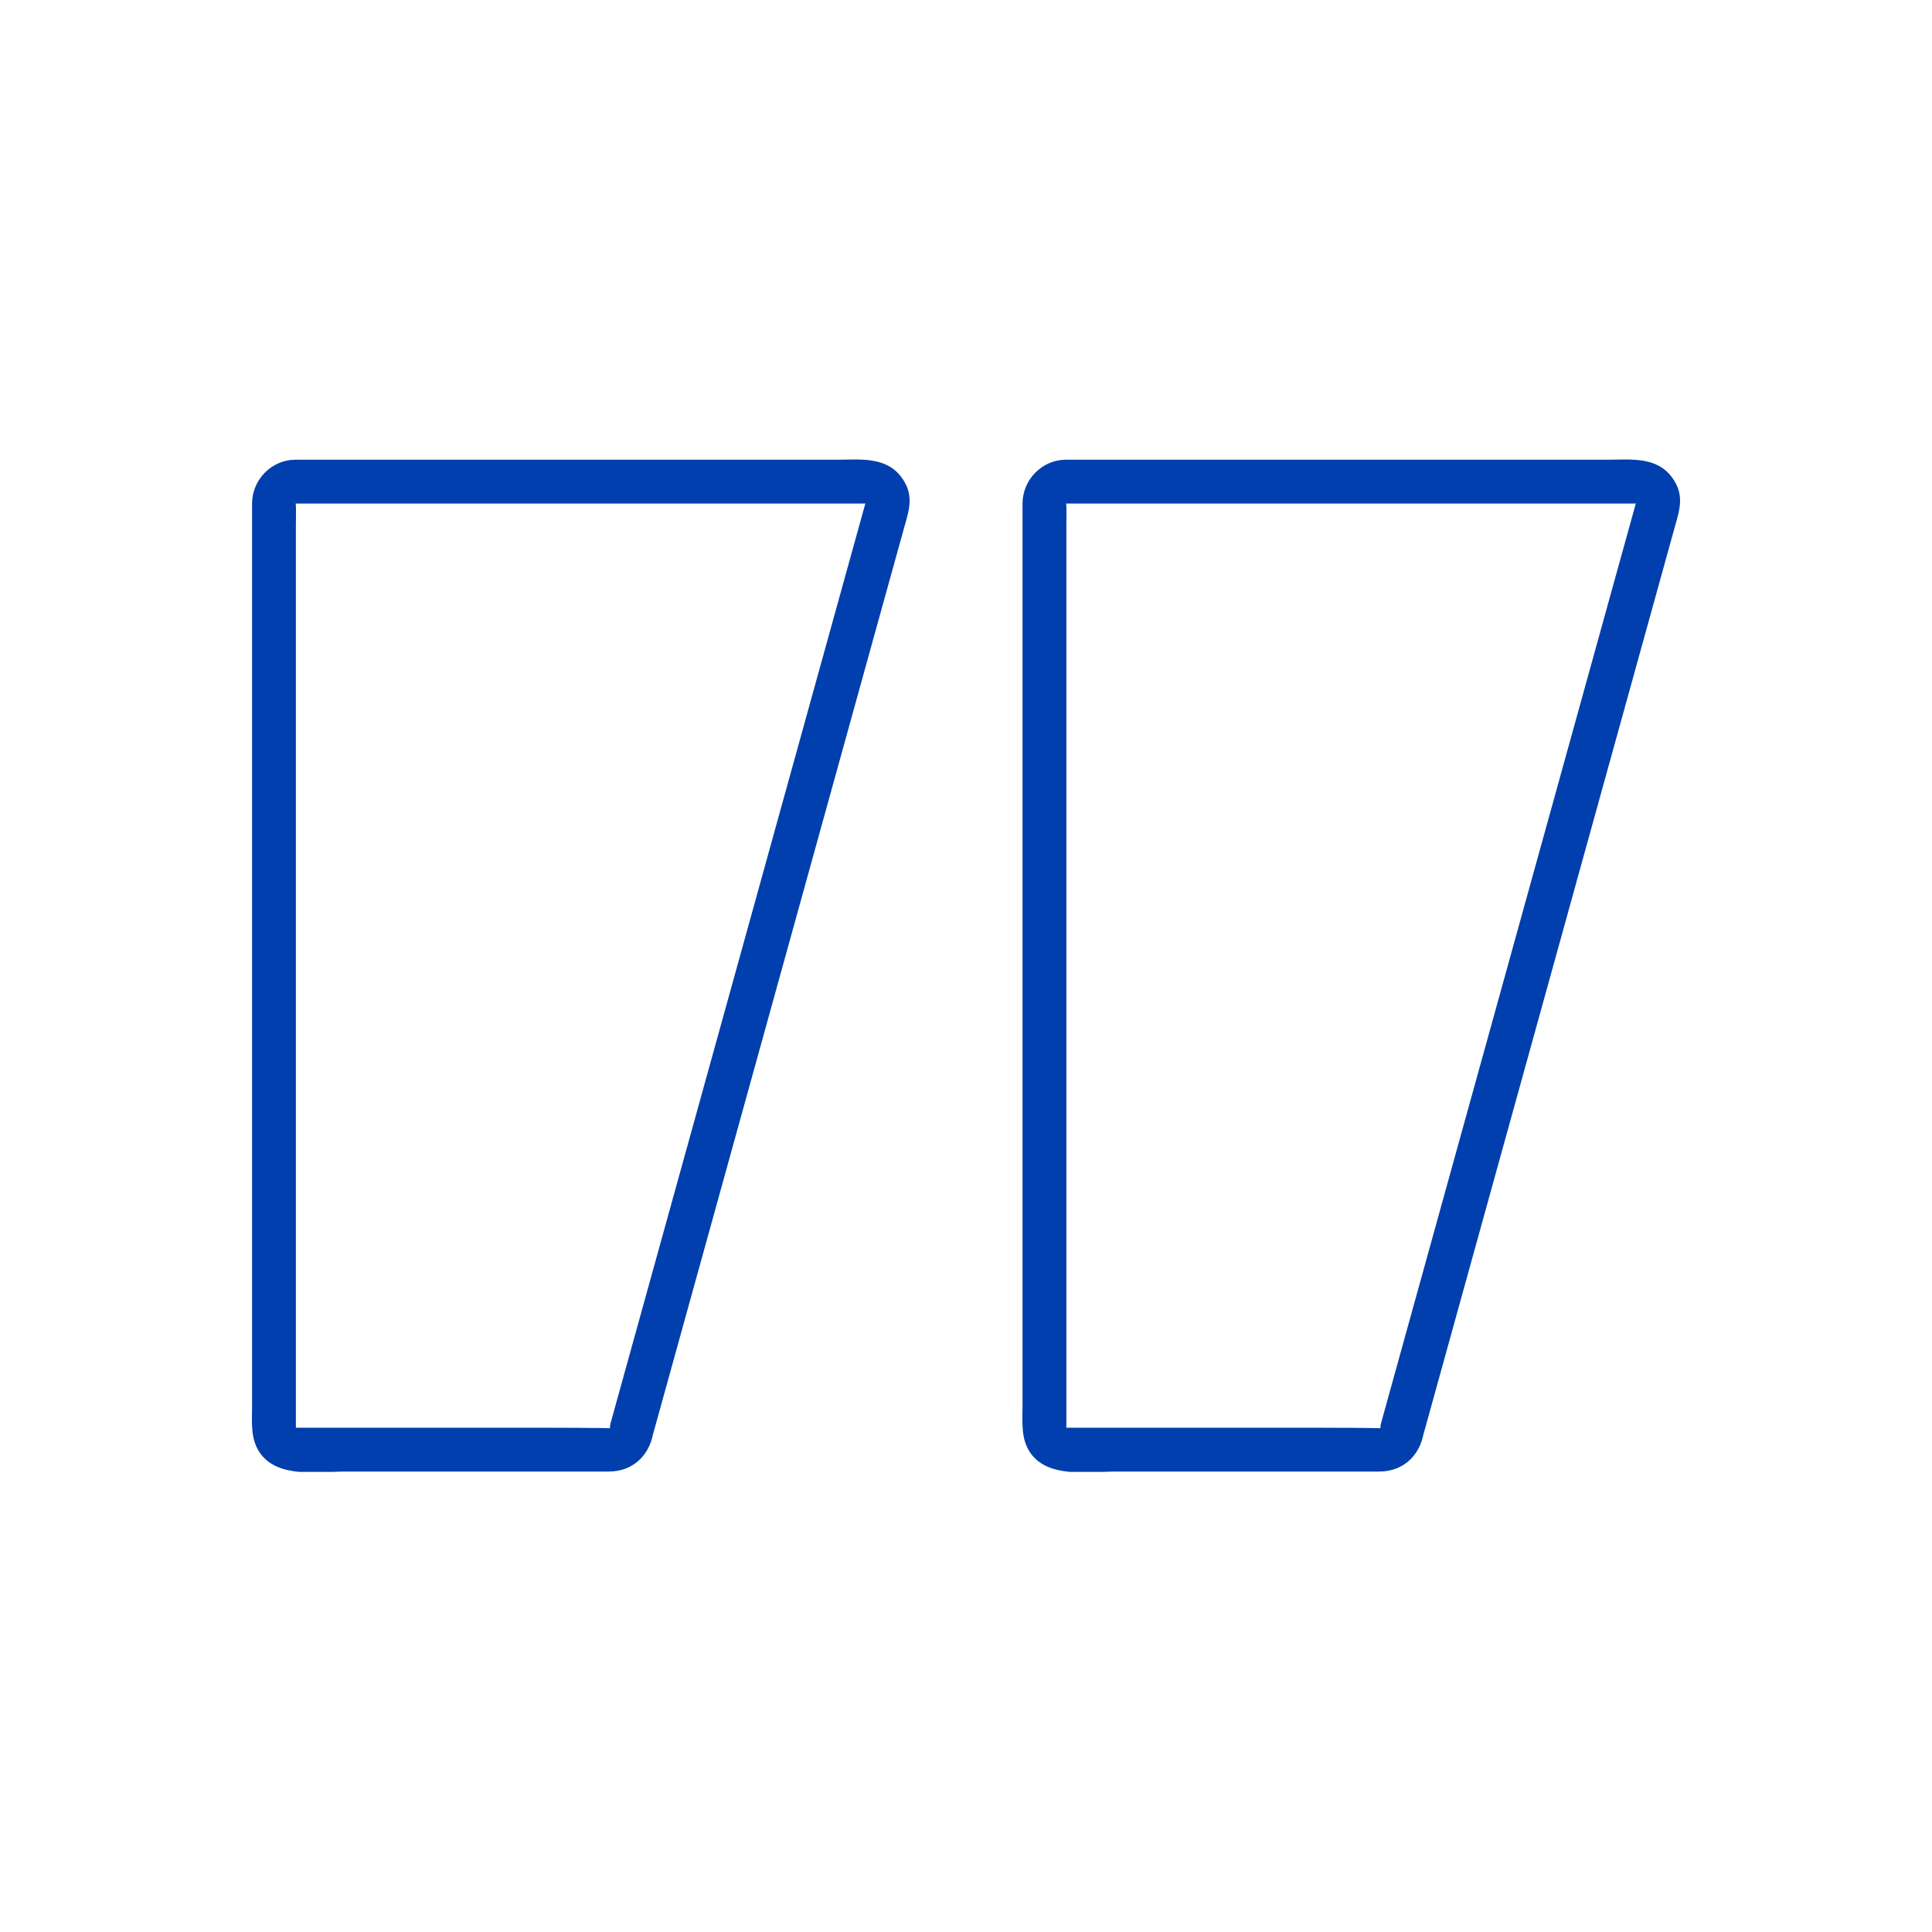 <svg xmlns="http://www.w3.org/2000/svg" xmlns:xlink="http://www.w3.org/1999/xlink" width="500" zoomAndPan="magnify" viewBox="0 0 375 375" height="500" preserveAspectRatio="xMidYMid meet" version="1.0"><defs><clipPath id="f94e014567"><path d="M 48.844 89.188 L 177 89.188 L 177 285.688 L 48.844 285.688 Z M 48.844 89.188 " clip-rule="nonzero"/></clipPath><clipPath id="bde70c15fe"><path d="M 198 89.188 L 326.344 89.188 L 326.344 285.688 L 198 285.688 Z M 198 89.188 " clip-rule="nonzero"/></clipPath></defs><g clip-path="url(#f94e014567)"><path fill="#003fad" d="M 118.402 277.234 C 118.41 277.145 107.066 277.121 106.047 277.121 L 57.387 277.121 C 57.328 277.121 57.43 277.32 57.43 277.117 L 57.43 101.953 C 57.43 101.336 57.52 97.738 57.359 97.738 L 167.312 97.738 C 168.672 97.738 167.953 97.777 168.273 96.609 C 167.668 98.789 167.066 100.969 166.461 103.148 C 158.254 132.777 150.047 162.406 141.84 192.035 C 134.328 219.145 126.82 246.25 119.309 273.367 C 119.055 274.277 118.805 275.188 118.551 276.098 C 117.086 281.395 125.293 283.641 126.758 278.363 C 132.727 256.793 138.707 235.234 144.676 213.672 C 153.738 180.953 162.801 148.238 171.859 115.52 C 173.055 111.223 174.246 106.922 175.438 102.621 C 176.395 99.156 177.523 96.238 175.102 92.812 C 172.07 88.523 166.938 89.23 162.387 89.23 C 155.91 89.23 149.43 89.23 142.953 89.23 L 57.359 89.23 C 52.703 89.23 48.926 93.121 48.926 97.746 C 48.926 98.484 48.926 99.219 48.926 99.957 L 48.926 272.906 C 48.926 276.043 48.562 279.336 50.48 282.047 C 53.98 287 61.812 285.625 67.098 285.625 L 118.176 285.625 C 123.172 285.625 126.48 282.023 126.91 277.234 C 127.398 271.766 118.887 271.812 118.402 277.234 " fill-opacity="1" fill-rule="nonzero"/></g><g clip-path="url(#bde70c15fe)"><path fill="#003fad" d="M 267.949 277.234 C 267.957 277.145 256.613 277.121 255.598 277.121 L 206.934 277.121 C 206.879 277.121 206.98 277.32 206.98 277.117 L 206.98 101.953 C 206.98 101.336 207.066 97.738 206.906 97.738 L 316.859 97.738 C 318.219 97.738 317.5 97.777 317.82 96.609 C 317.215 98.789 316.613 100.969 316.008 103.148 C 307.801 132.777 299.594 162.406 291.387 192.035 C 283.879 219.145 276.371 246.25 268.855 273.367 C 268.609 274.277 268.352 275.188 268.102 276.098 C 266.633 281.395 274.84 283.641 276.305 278.363 C 282.273 256.793 288.246 235.234 294.223 213.672 C 303.285 180.953 312.348 148.238 321.41 115.52 C 322.602 111.223 323.793 106.922 324.984 102.621 C 325.941 99.156 327.07 96.238 324.648 92.812 C 321.617 88.523 316.484 89.23 311.934 89.23 C 305.457 89.23 298.98 89.23 292.5 89.23 L 206.906 89.23 C 202.25 89.23 198.473 93.121 198.473 97.746 L 198.473 272.906 C 198.473 276.035 198.109 279.336 200.027 282.047 C 203.527 287 211.363 285.625 216.645 285.625 L 267.723 285.625 C 272.719 285.625 276.027 282.023 276.457 277.234 C 276.945 271.766 268.438 271.812 267.949 277.234 " fill-opacity="1" fill-rule="nonzero"/></g></svg>